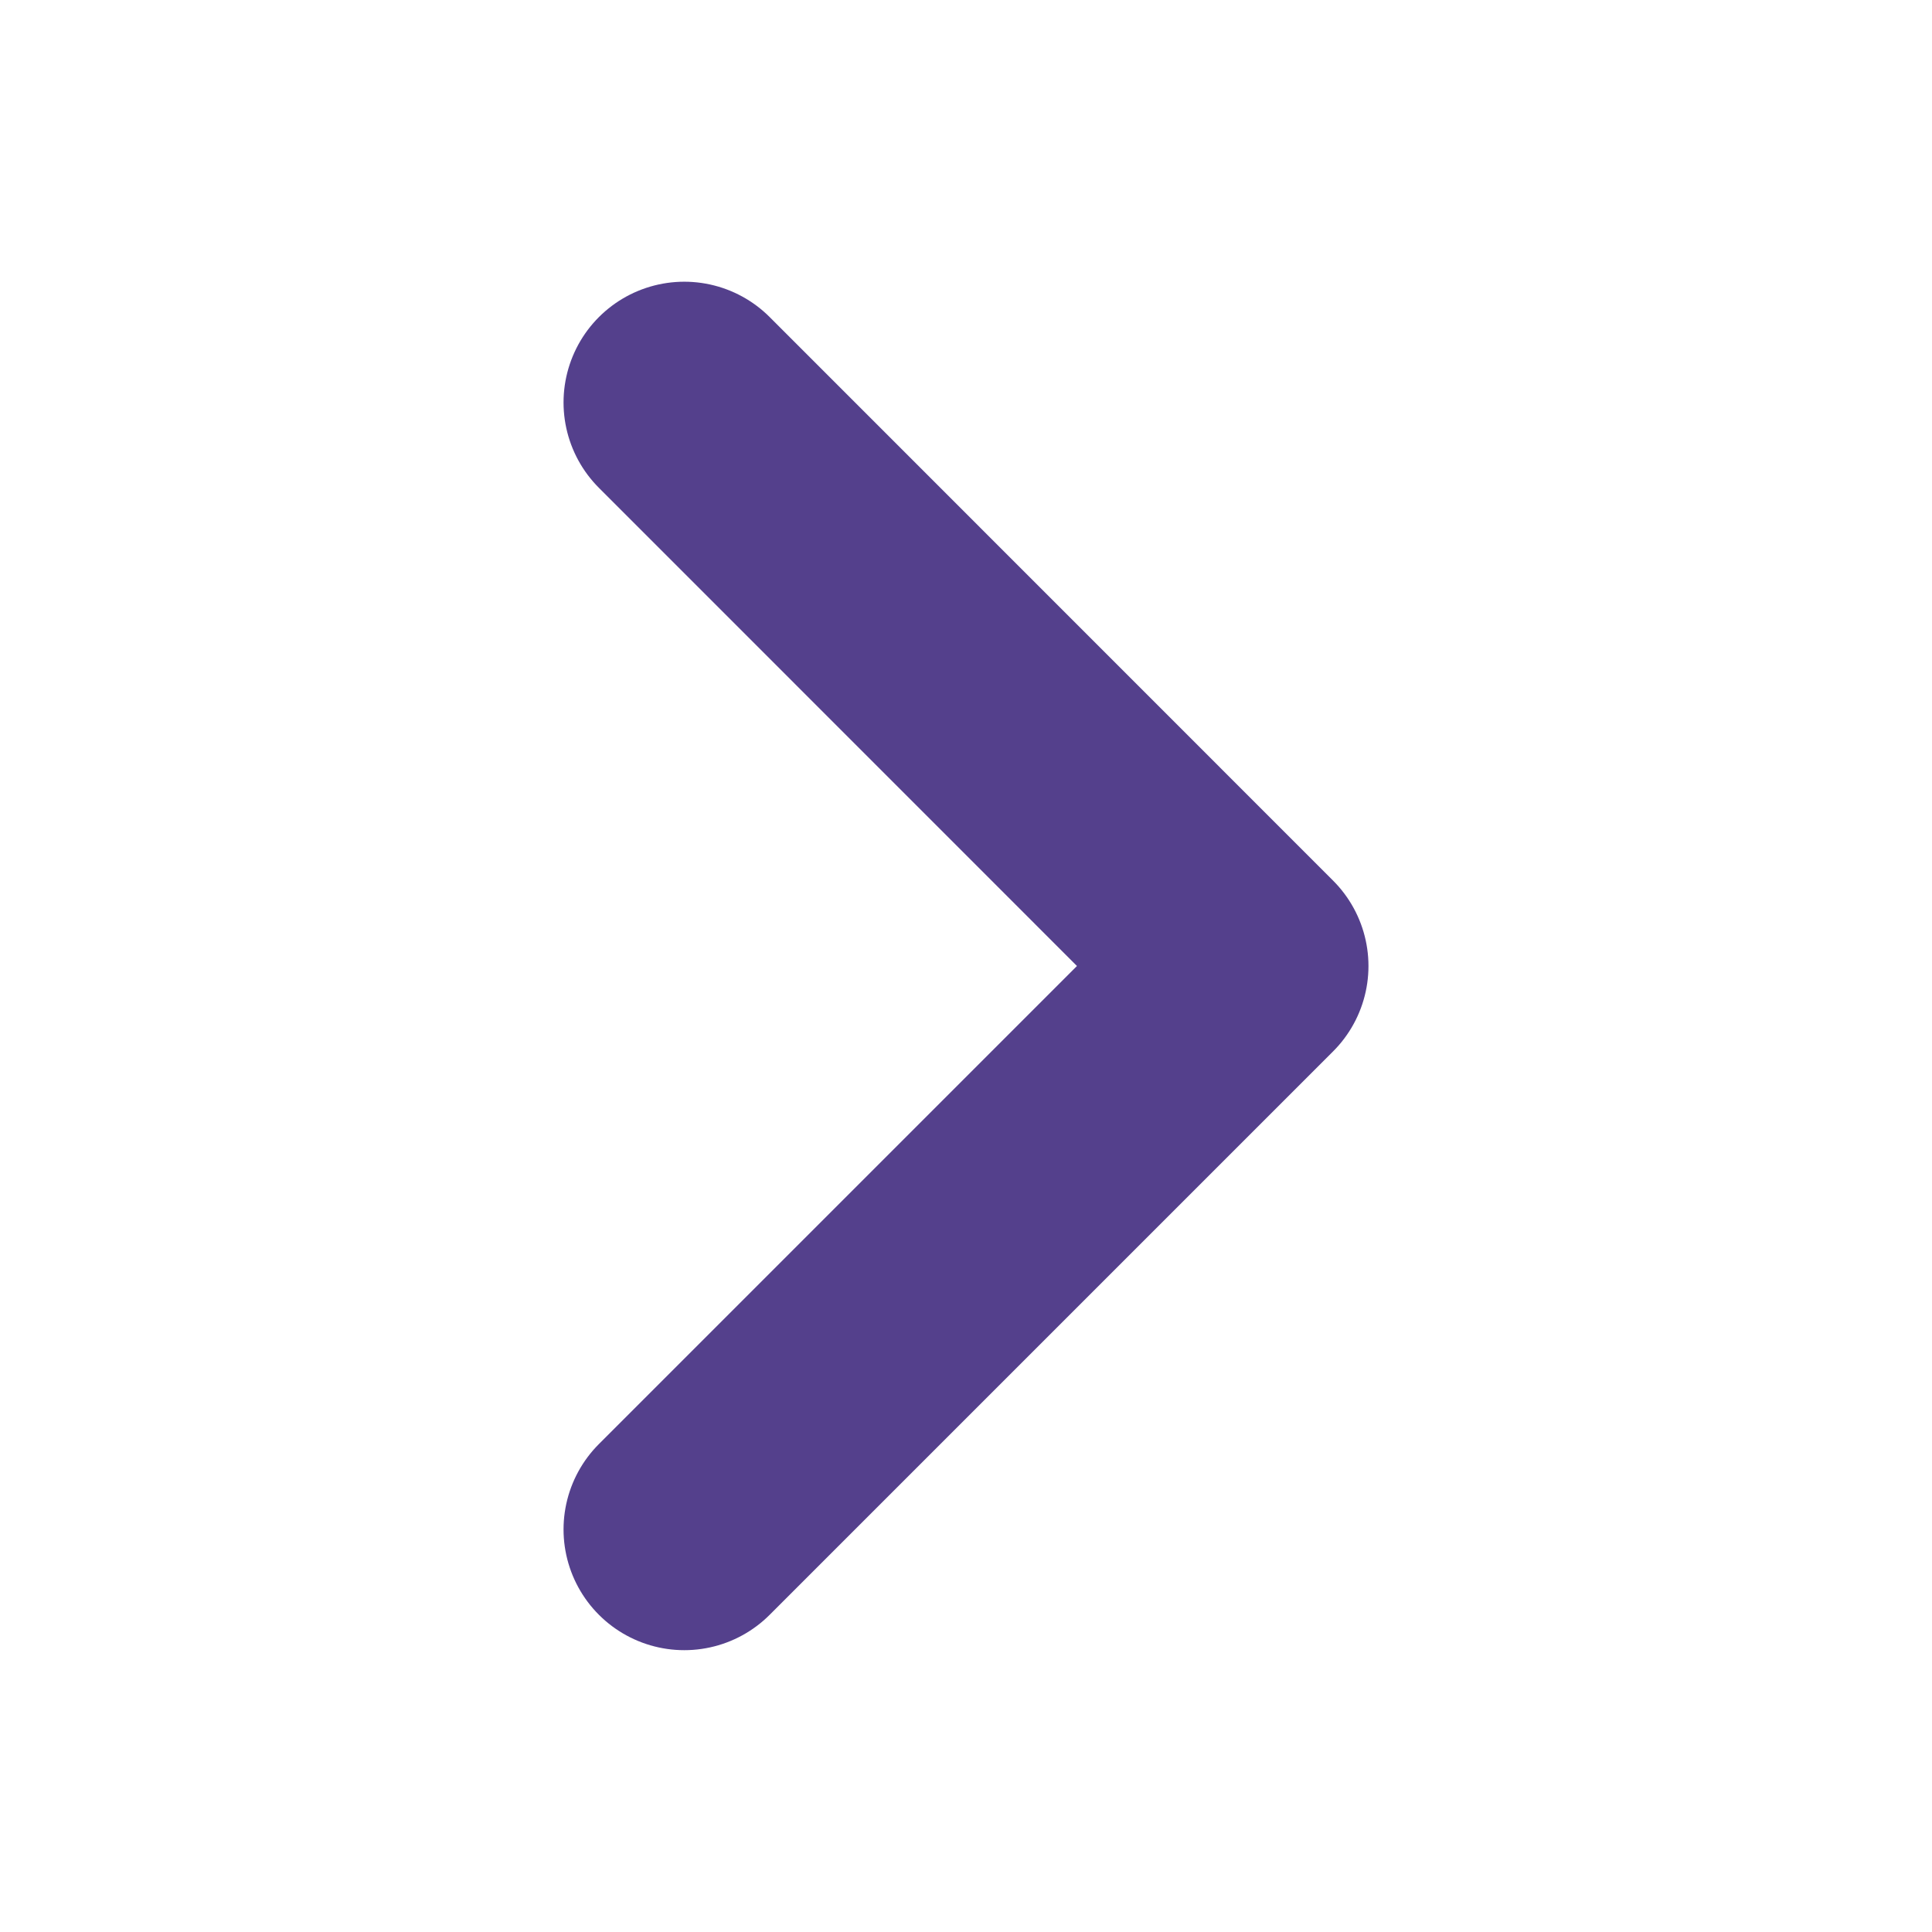 <svg width="16" height="16" viewBox="0 0 16 16" fill="none" xmlns="http://www.w3.org/2000/svg">
<path d="M5.667 3.333L10.333 8L5.667 12.666" stroke="#54408C" stroke-width="2" stroke-linecap="round" stroke-linejoin="round"/>
</svg>
